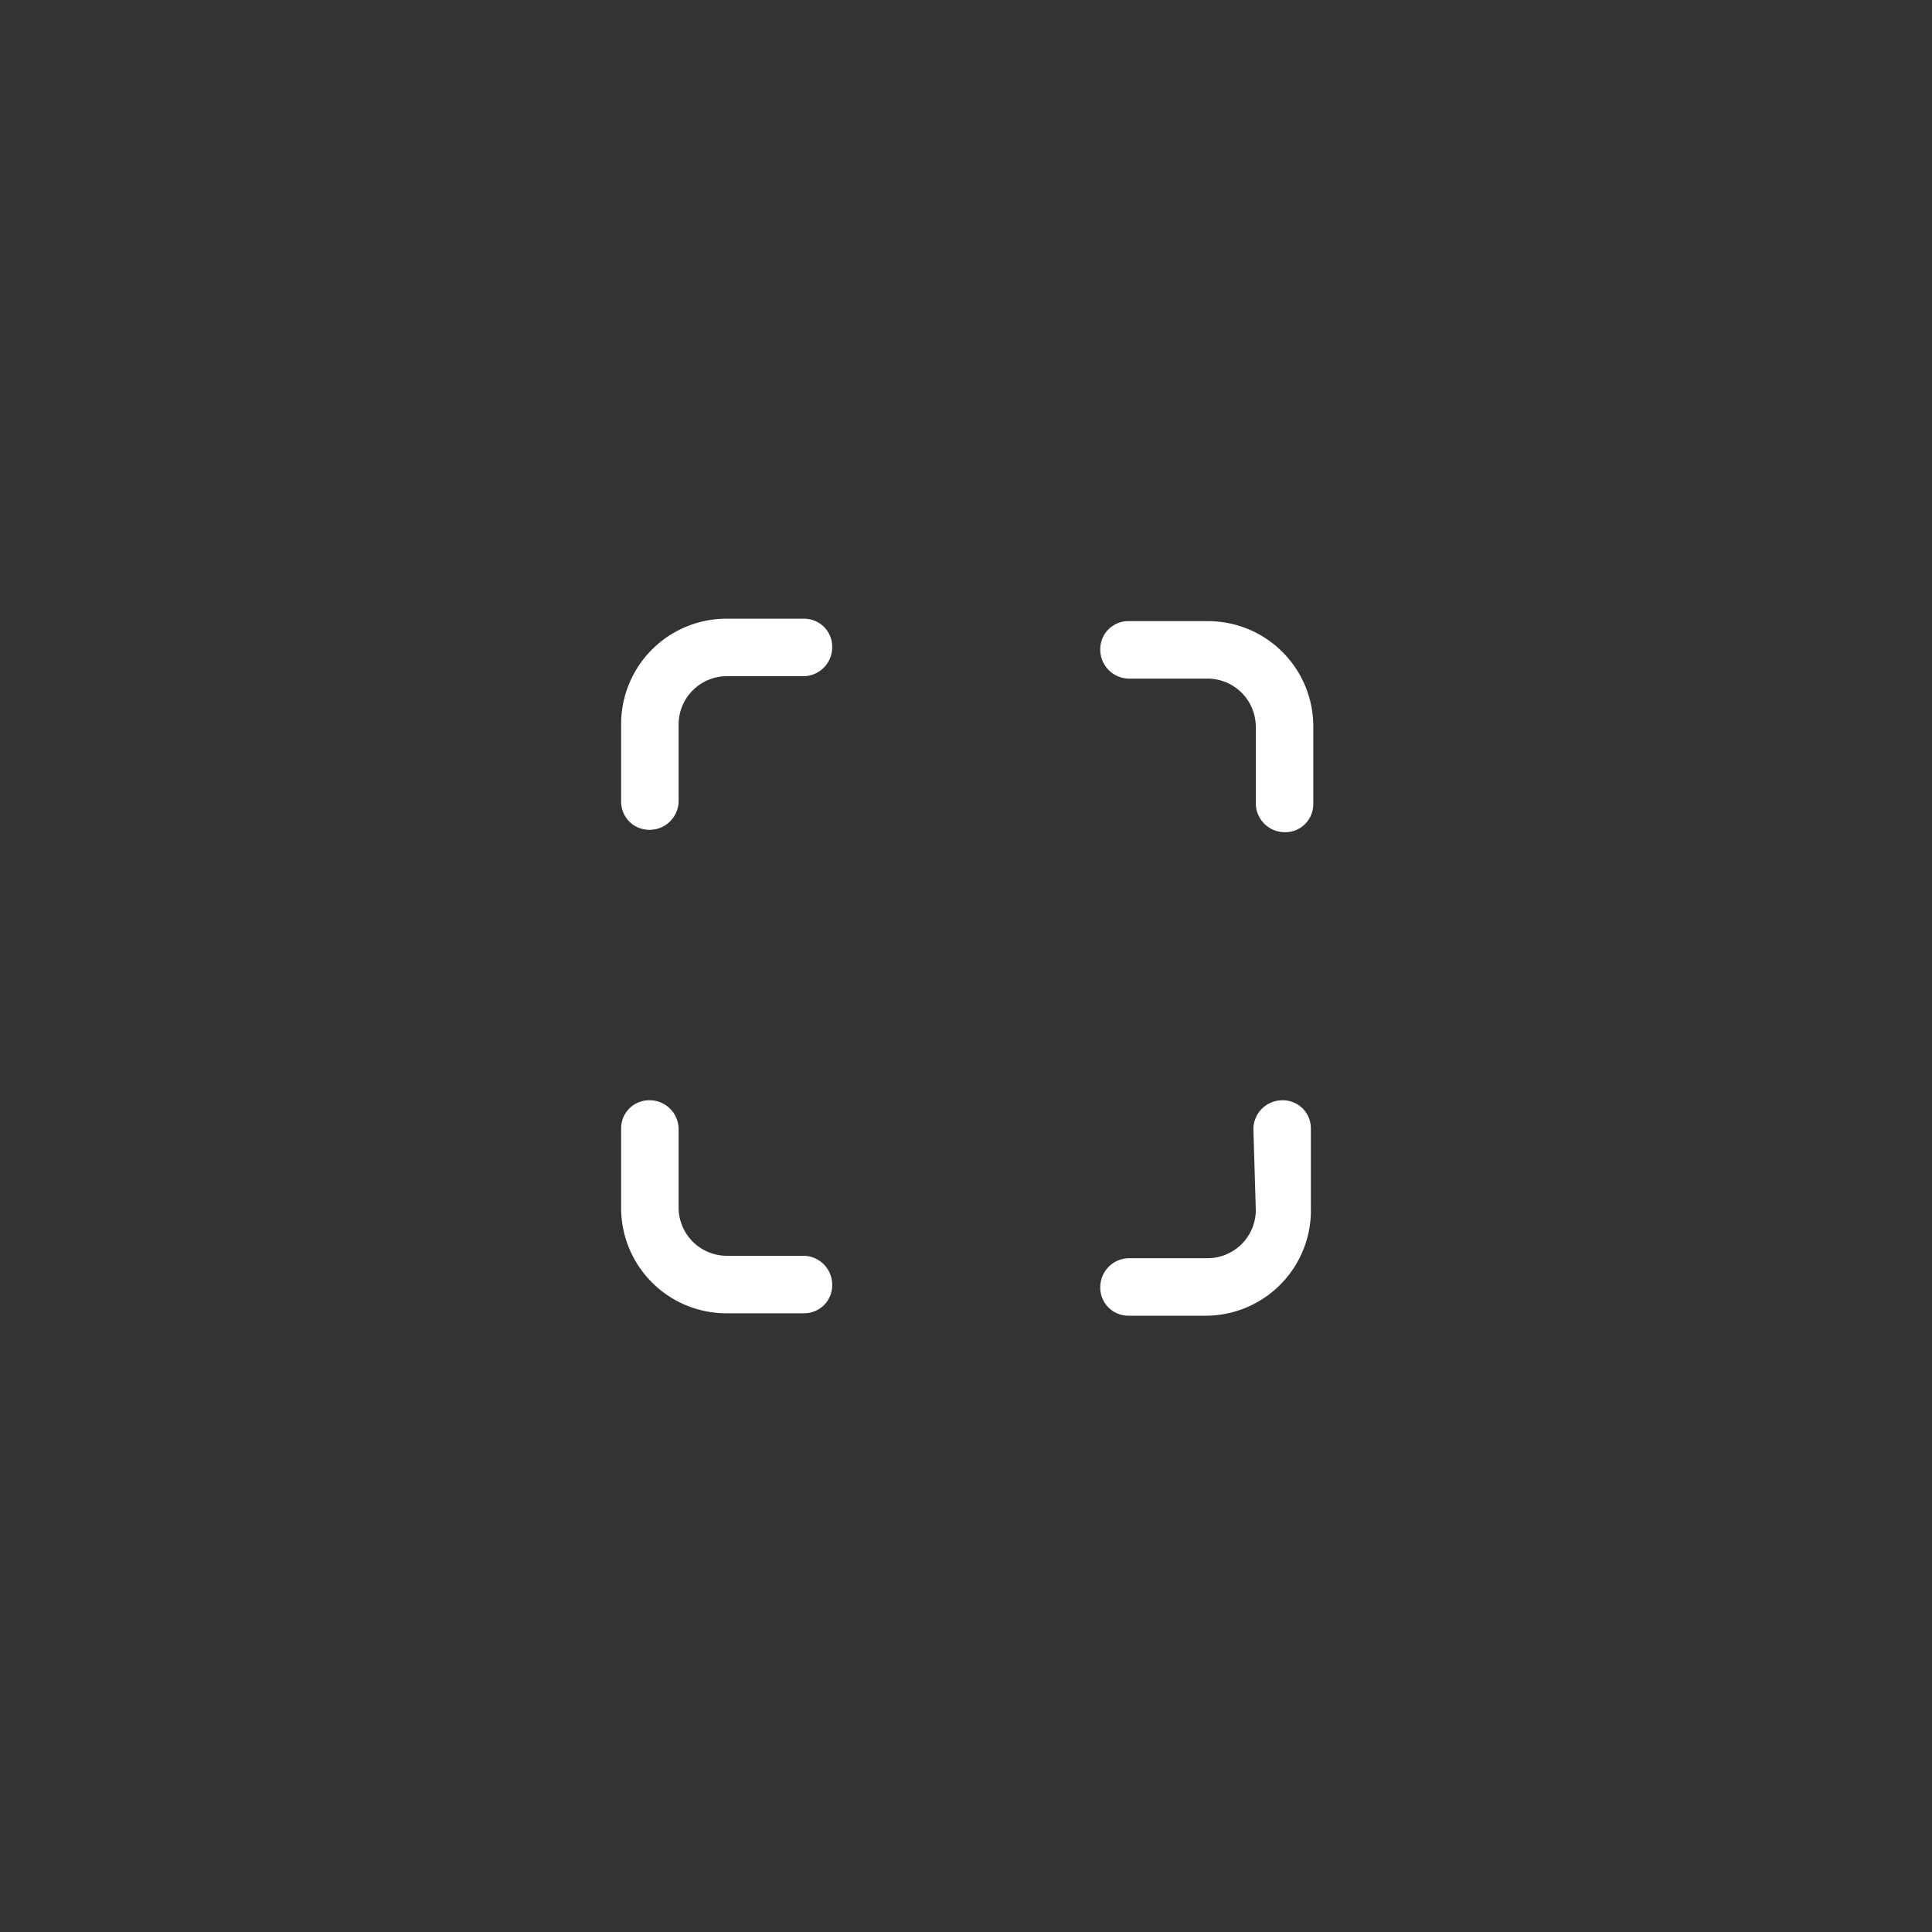 <svg xmlns="http://www.w3.org/2000/svg" width="40" height="40" viewBox="0 0 40 40"><rect x="0" y="0" width="40" height="40" fill="#333333" stroke="none"/><path d="M14.05,15a1,1,0,0,1,1-1h1.59a.6.6,0,0,0,.59-.6.58.58,0,0,0-.59-.59H15A2.18,2.18,0,0,0,12.86,15v1.59a.58.58,0,0,0,.59.59h0a.6.6,0,0,0,.6-.59Zm0,10a1,1,0,0,0,1,1h1.59a.6.6,0,0,1,.59.6.58.58,0,0,1-.59.59H15A2.18,2.18,0,0,1,12.86,25V23.37a.58.58,0,0,1,.59-.59h0a.6.6,0,0,1,.6.59ZM25,14.05a1,1,0,0,1,1,1v1.59a.6.6,0,0,0,.6.59.58.58,0,0,0,.59-.59h0V15A2.18,2.18,0,0,0,25,12.86H23.37a.58.58,0,0,0-.59.59h0a.6.6,0,0,0,.59.6Zm1,11a1,1,0,0,1-1,1H23.37a.6.6,0,0,0-.59.6.58.58,0,0,0,.59.59H25A2.18,2.18,0,0,0,27.14,25V23.37a.58.58,0,0,0-.59-.59h0a.6.6,0,0,0-.6.59Z" style="fill:#fff"/></svg>